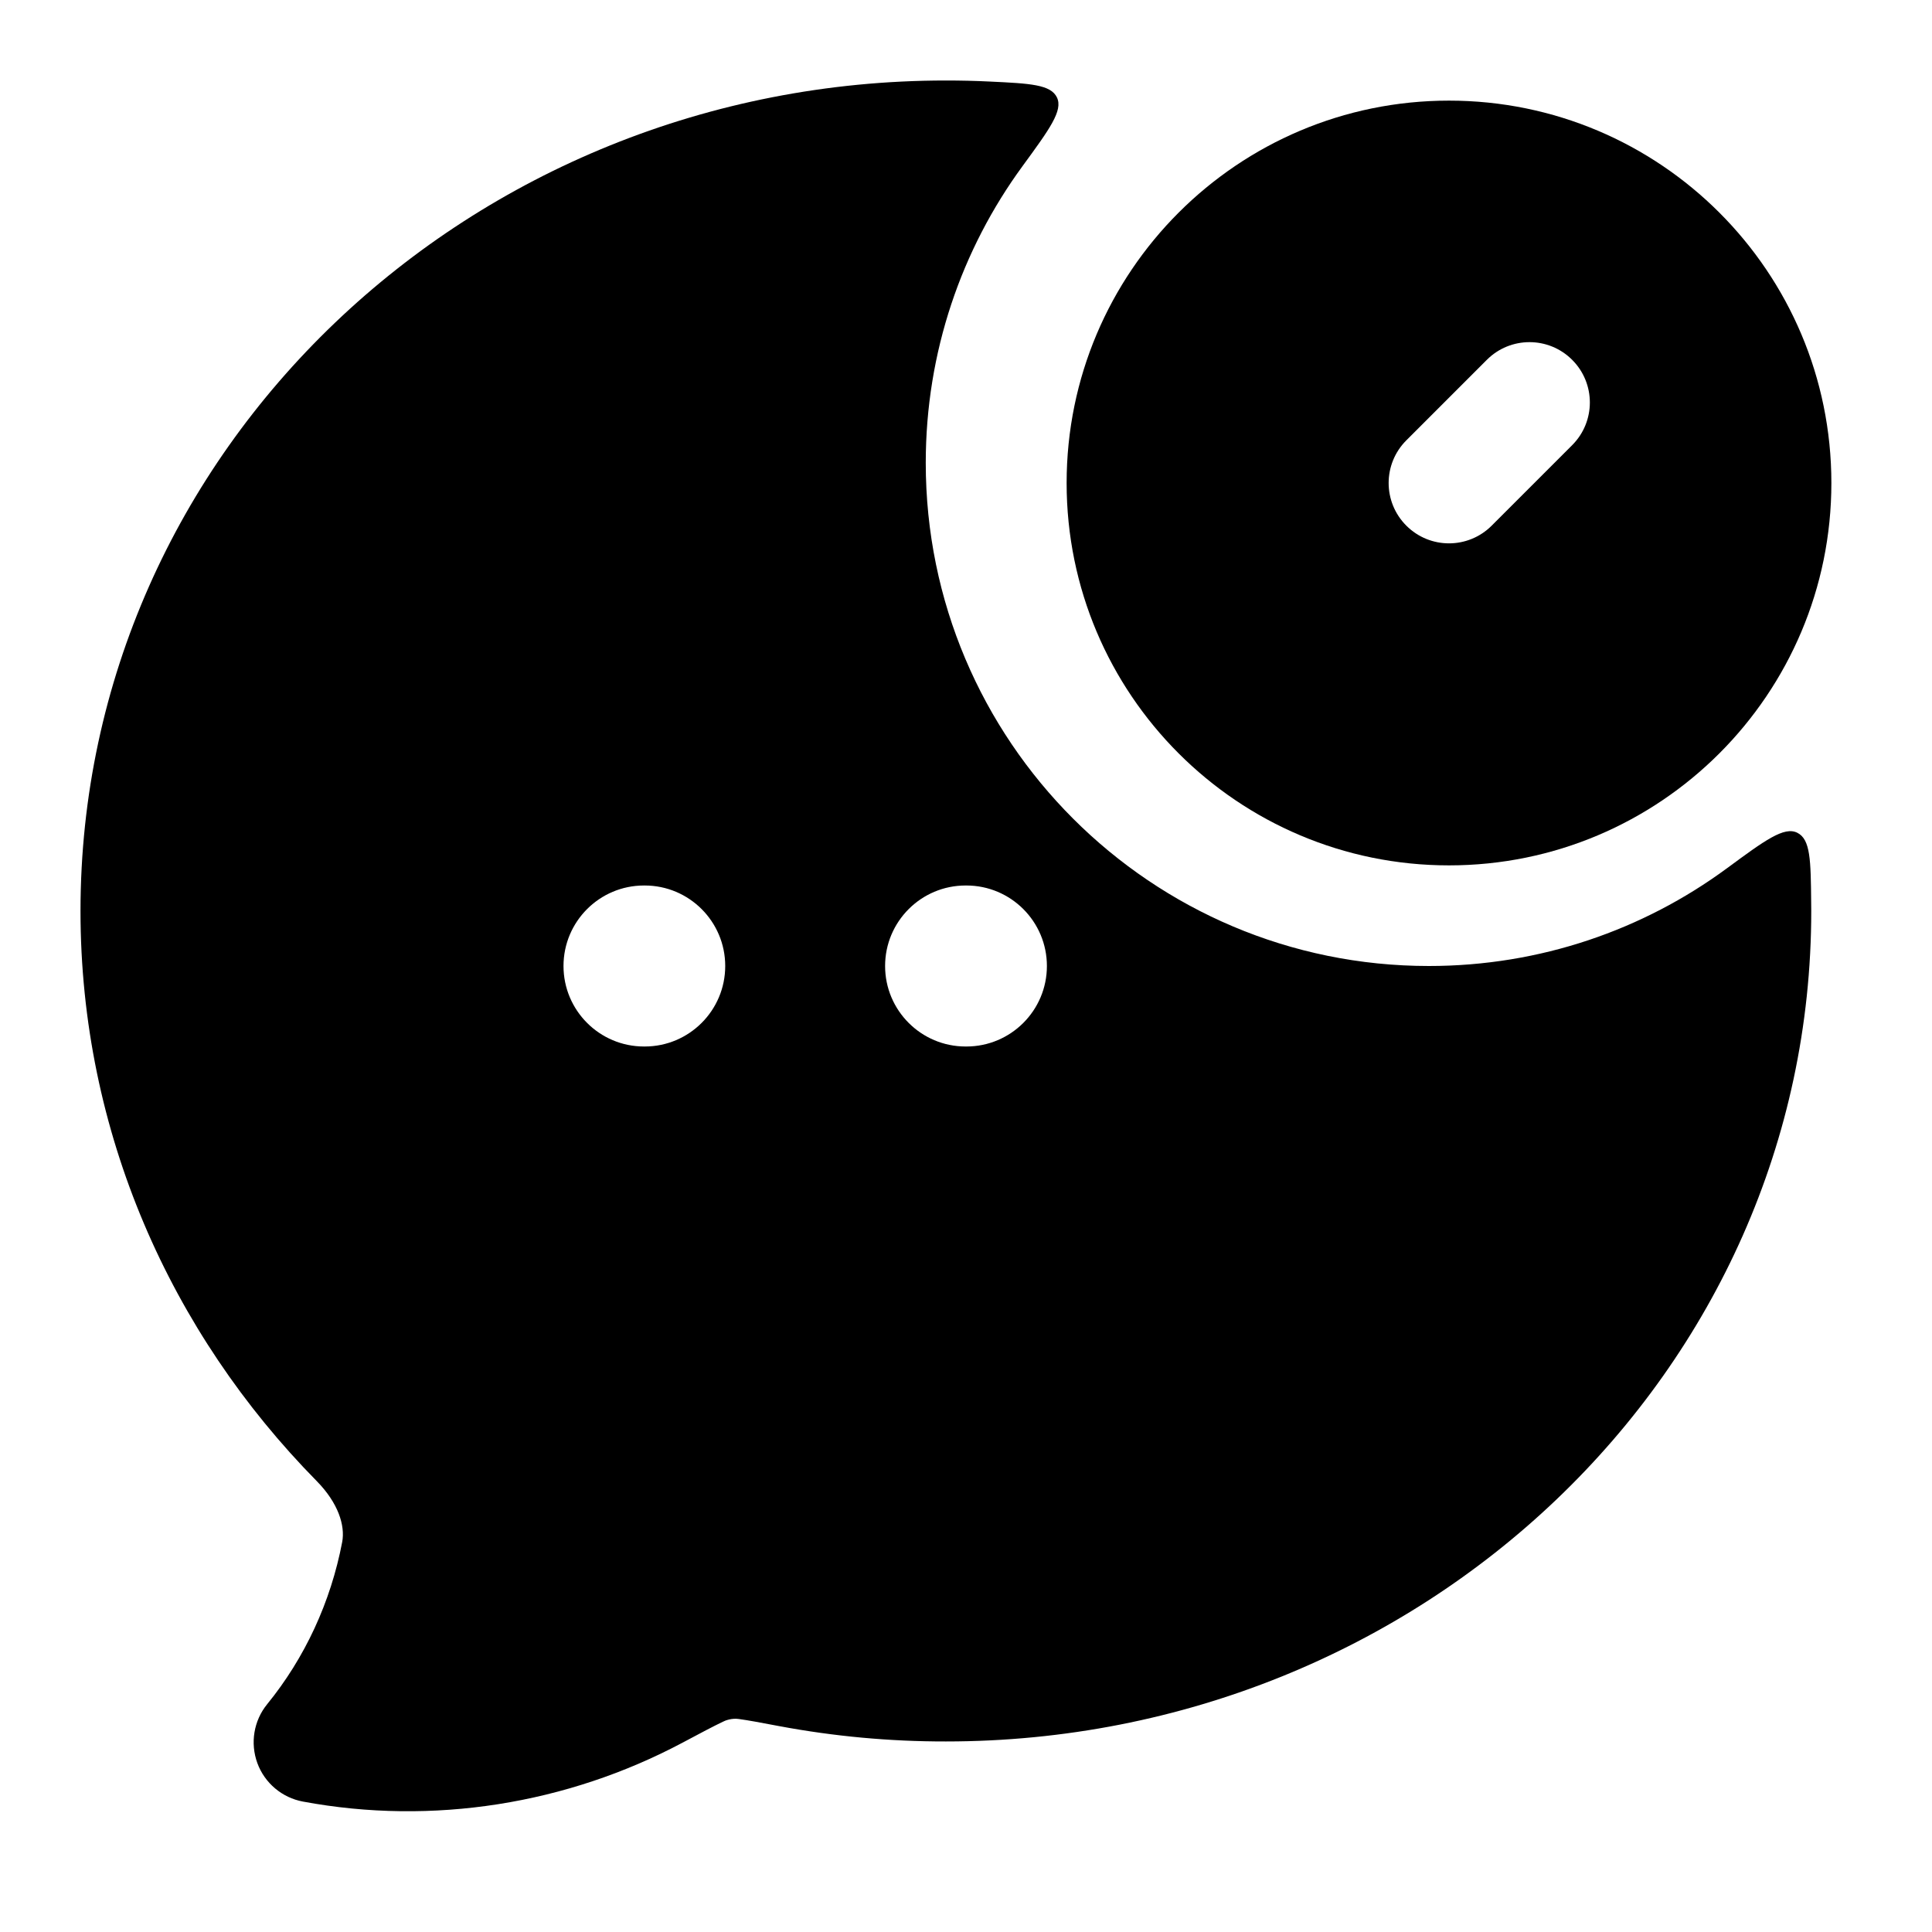 <svg width="24" height="24" viewBox="0 0 24 24" xmlns="http://www.w3.org/2000/svg">
    <path fill-rule="evenodd" clip-rule="evenodd" d="M18 1.25C15.377 1.25 13.25 3.377 13.25 6C13.25 8.623 15.377 10.75 18 10.75C20.623 10.75 22.75 8.623 22.75 6C22.75 3.377 20.623 1.25 18 1.25ZM19.53 5.53C19.823 5.237 19.823 4.763 19.53 4.47C19.237 4.177 18.763 4.177 18.47 4.47L17.47 5.47C17.177 5.763 17.177 6.237 17.47 6.53C17.763 6.823 18.237 6.823 18.53 6.53L19.53 5.53Z"/>
    <path fill-rule="evenodd" clip-rule="evenodd" d="M13.13 1.211C13.053 1.05 12.8 1.037 12.295 1.013C12.114 1.004 11.933 1 11.75 1C5.845 1 1 5.588 1 11.317C1 14.064 2.12 16.556 3.935 18.399C4.202 18.671 4.289 18.95 4.251 19.155C4.109 19.901 3.787 20.595 3.319 21.17C3.152 21.375 3.106 21.653 3.197 21.902C3.288 22.15 3.504 22.332 3.764 22.38C5.375 22.68 7.045 22.41 8.477 21.649C8.711 21.524 8.863 21.444 8.978 21.389C9.009 21.372 9.093 21.341 9.177 21.354C9.289 21.369 9.44 21.397 9.677 21.442C10.36 21.57 11.054 21.634 11.75 21.633C17.655 21.633 22.5 17.045 22.5 11.317C22.5 11.28 22.5 11.244 22.499 11.208C22.494 10.687 22.491 10.427 22.327 10.345C22.163 10.263 21.925 10.438 21.45 10.788C20.414 11.55 19.134 12 17.75 12C14.298 12 11.5 9.202 11.5 5.75C11.5 4.372 11.946 3.097 12.702 2.064C13.039 1.603 13.207 1.373 13.13 1.211ZM8 11C7.448 11 7 11.448 7 12C7 12.552 7.448 13 8 13H8.009C8.561 13 9.009 12.552 9.009 12C9.009 11.448 8.561 11 8.009 11H8ZM11.995 11C11.443 11 10.995 11.448 10.995 12C10.995 12.552 11.443 13 11.995 13H12.005C12.557 13 13.005 12.552 13.005 12C13.005 11.448 12.557 11 12.005 11H11.995Z"/>
</svg>
